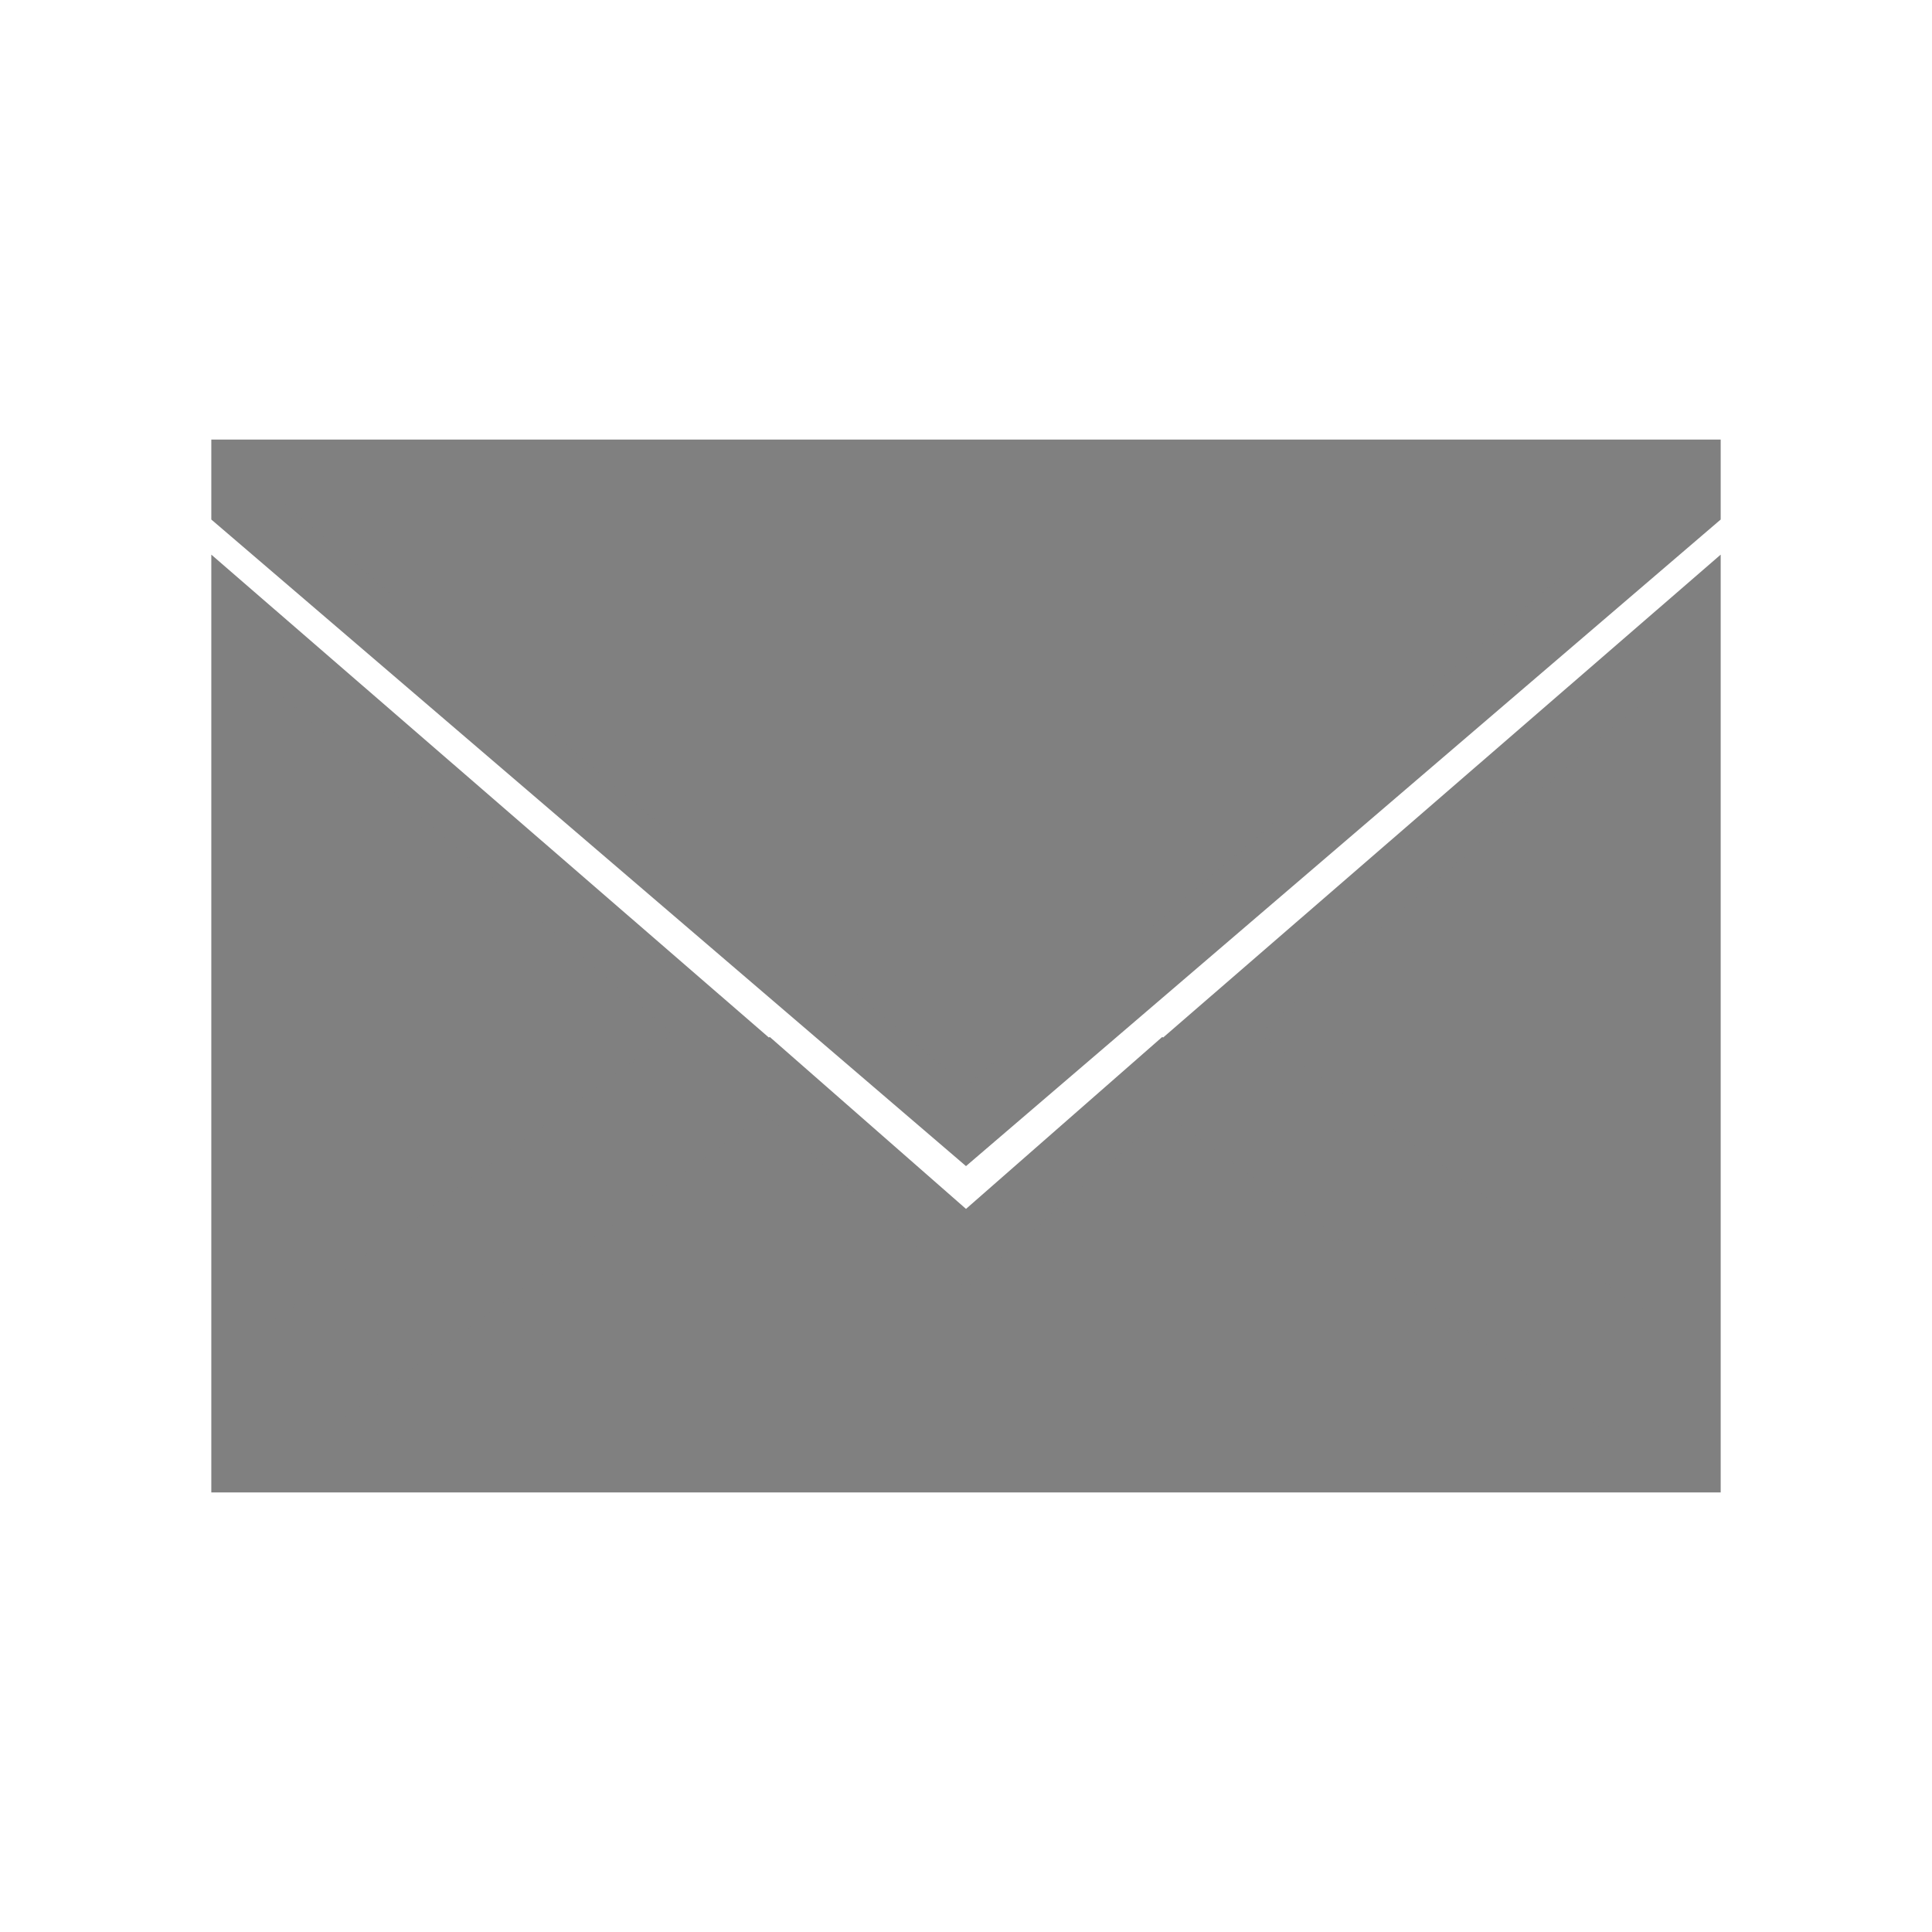 <svg fill="#808080" viewBox="-4 0 32 32" version="1.1" xmlns="http://www.w3.org/2000/svg" stroke="#808080"><g id="SVGRepo_bgCarrier" stroke-width="0"></g><g id="SVGRepo_tracerCarrier" stroke-linecap="round" stroke-linejoin="round"></g><g id="SVGRepo_iconCarrier"> <title>mail</title> <path d="M24 8.375l-12 10.281-12-10.281v-0.594h24v0.594zM24 22.875l-7.938-5.719 7.938-6.875v12.594zM0 10.281l7.938 6.875-7.938 5.719v-12.594zM12 20.688l3.281-2.875 8.719 6.281v0.125h-24v-0.125l8.719-6.281z"></path> </g></svg>